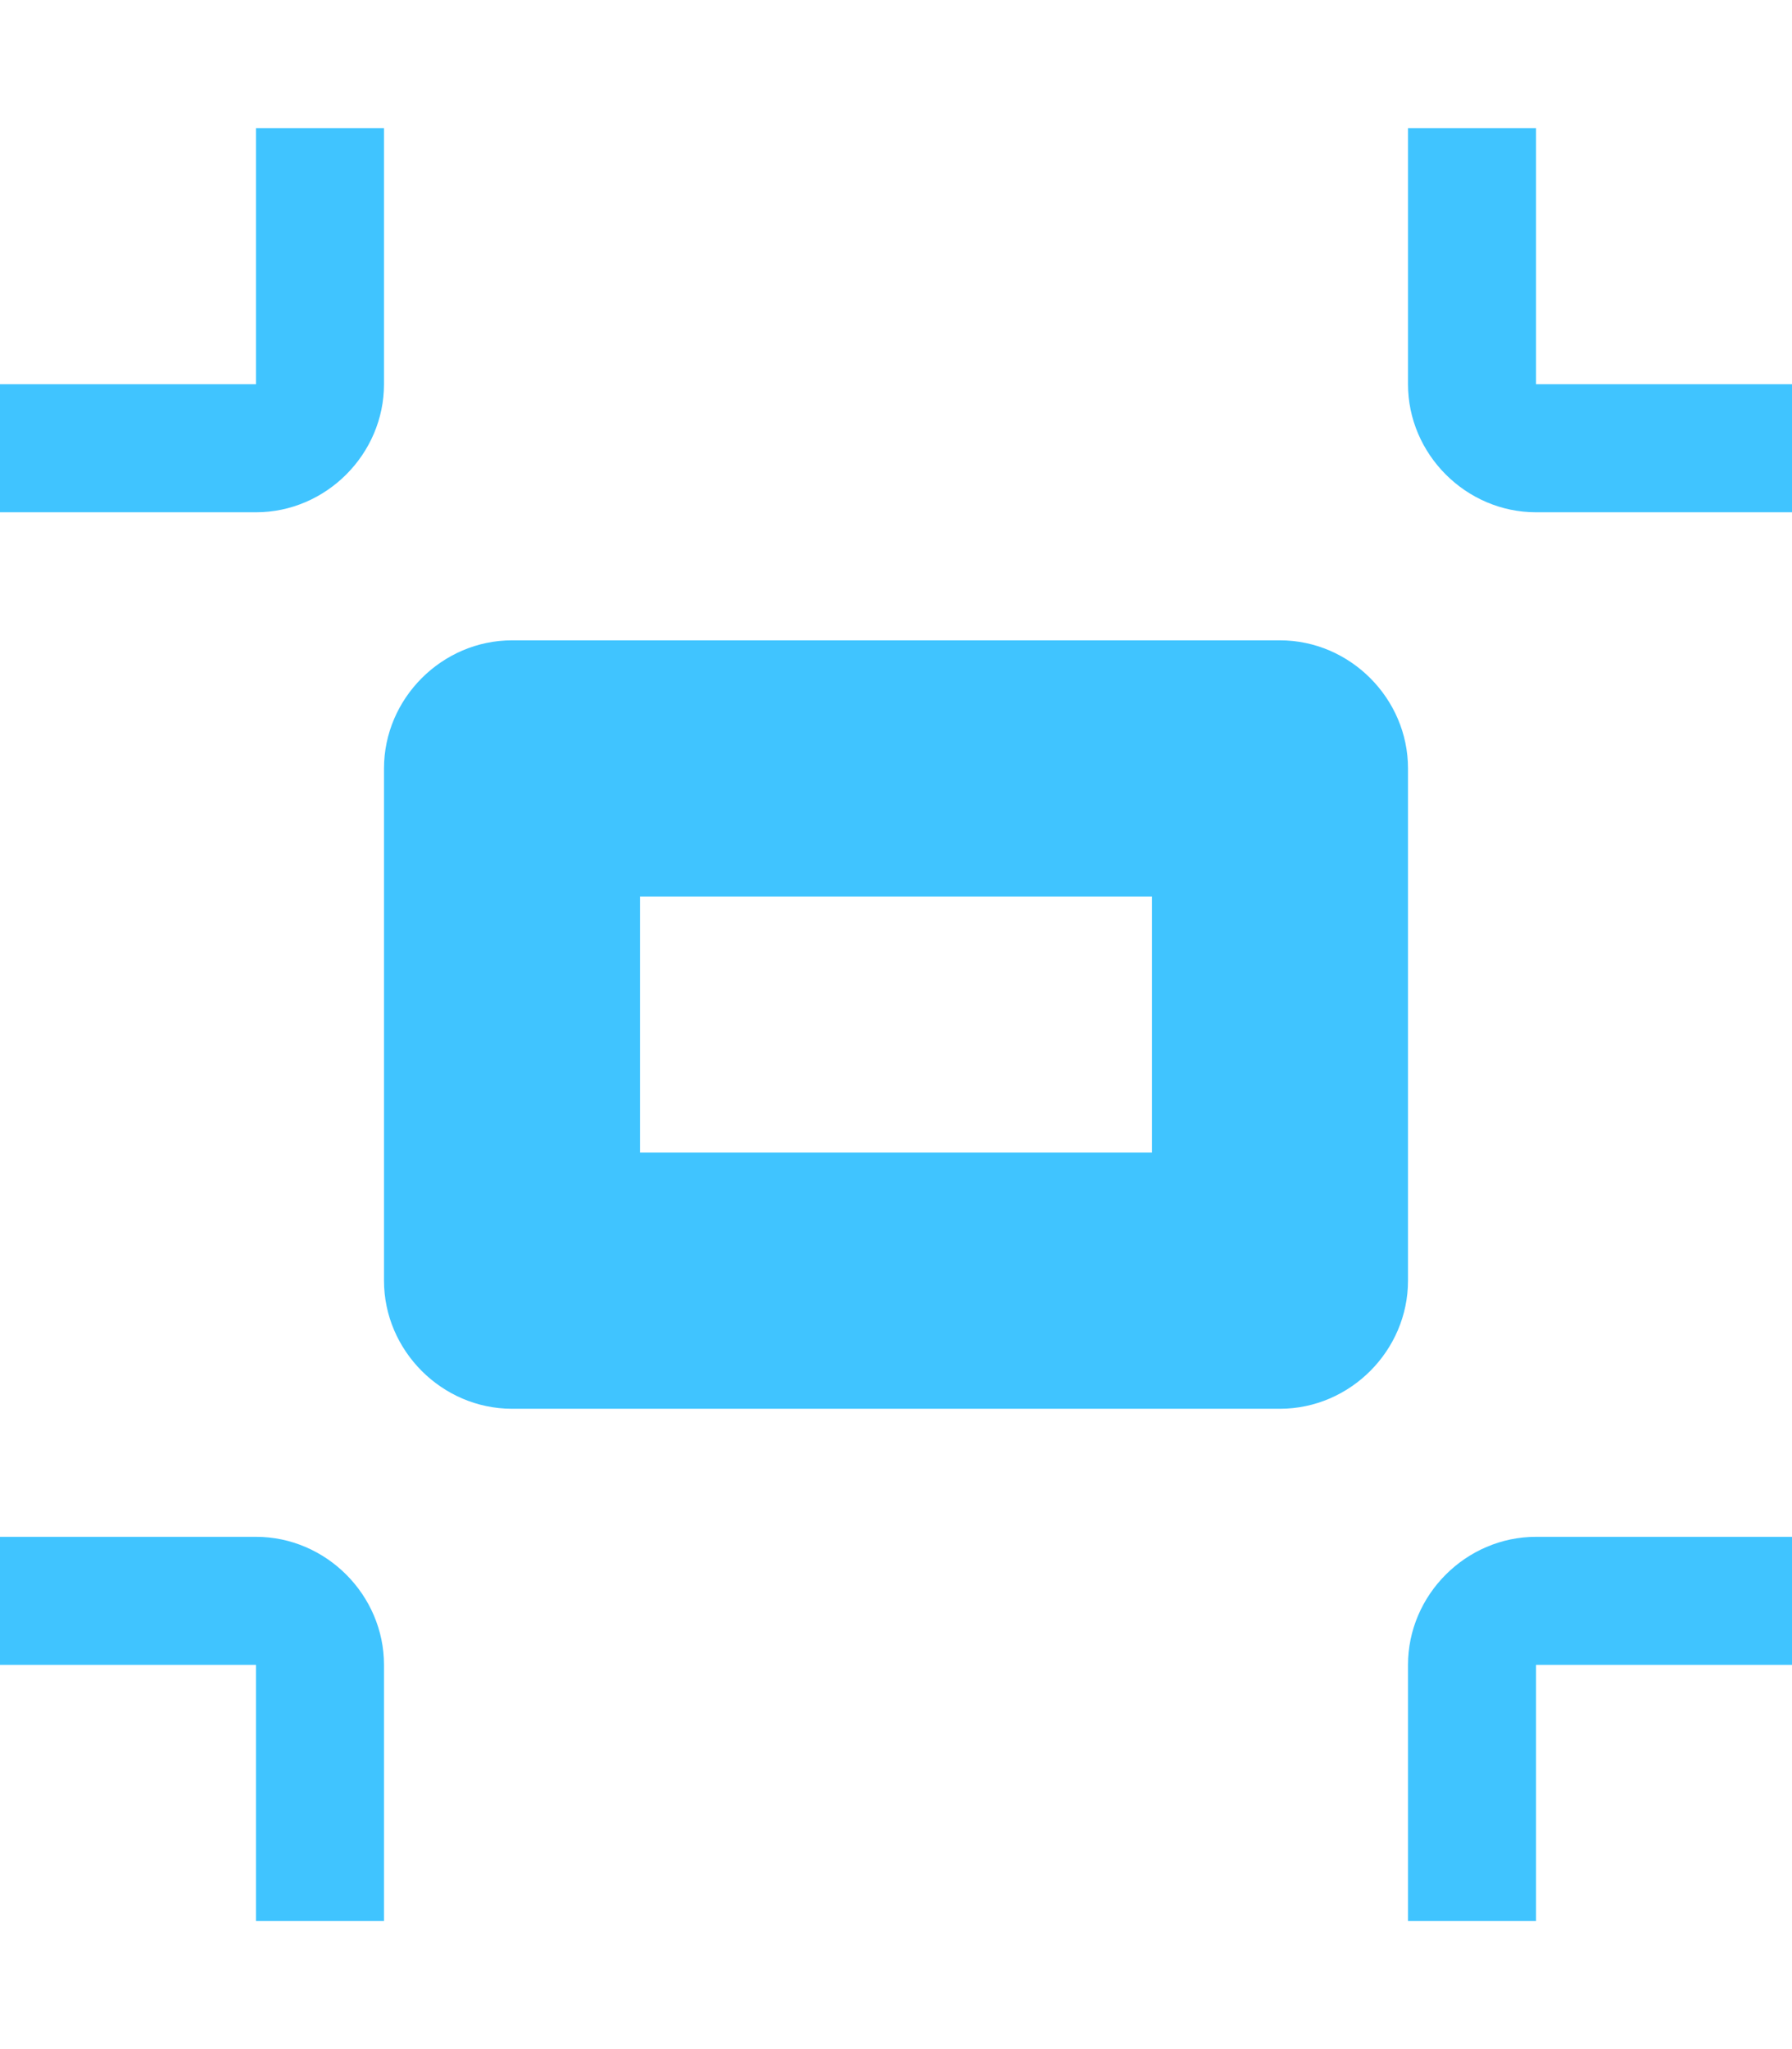 <?xml version="1.0" encoding="utf-8"?>
<!-- Generated by IcoMoon.io -->
<!DOCTYPE svg PUBLIC "-//W3C//DTD SVG 1.1//EN" "http://www.w3.org/Graphics/SVG/1.1/DTD/svg11.dtd">
<svg version="1.1" xmlns="http://www.w3.org/2000/svg" xmlns:xlink="http://www.w3.org/1999/xlink" width="21" height="24" viewBox="0 0 21 24">
<path fill="#40c4ff" d="M3 6h-3v-1.5h3v-3h1.5v3c0 0.82-0.68 1.5-1.5 1.5zM3 18h-3v1.5h3v3h1.5v-3c0-0.82-0.68-1.5-1.5-1.5zM16.5 15c0 0.82-0.68 1.5-1.5 1.5h-9c-0.82 0-1.5-0.68-1.5-1.5v-6c0-0.82 0.68-1.5 1.5-1.5h9c0.82 0 1.5 0.68 1.5 1.5v6zM13.5 10.5h-6v3h6v-3zM16.5 19.5v3h1.5v-3h3v-1.5h-3c-0.82 0-1.5 0.68-1.5 1.5zM18 4.5v-3h-1.5v3c0 0.82 0.68 1.5 1.5 1.5h3v-1.5h-3z"></path>
</svg>
